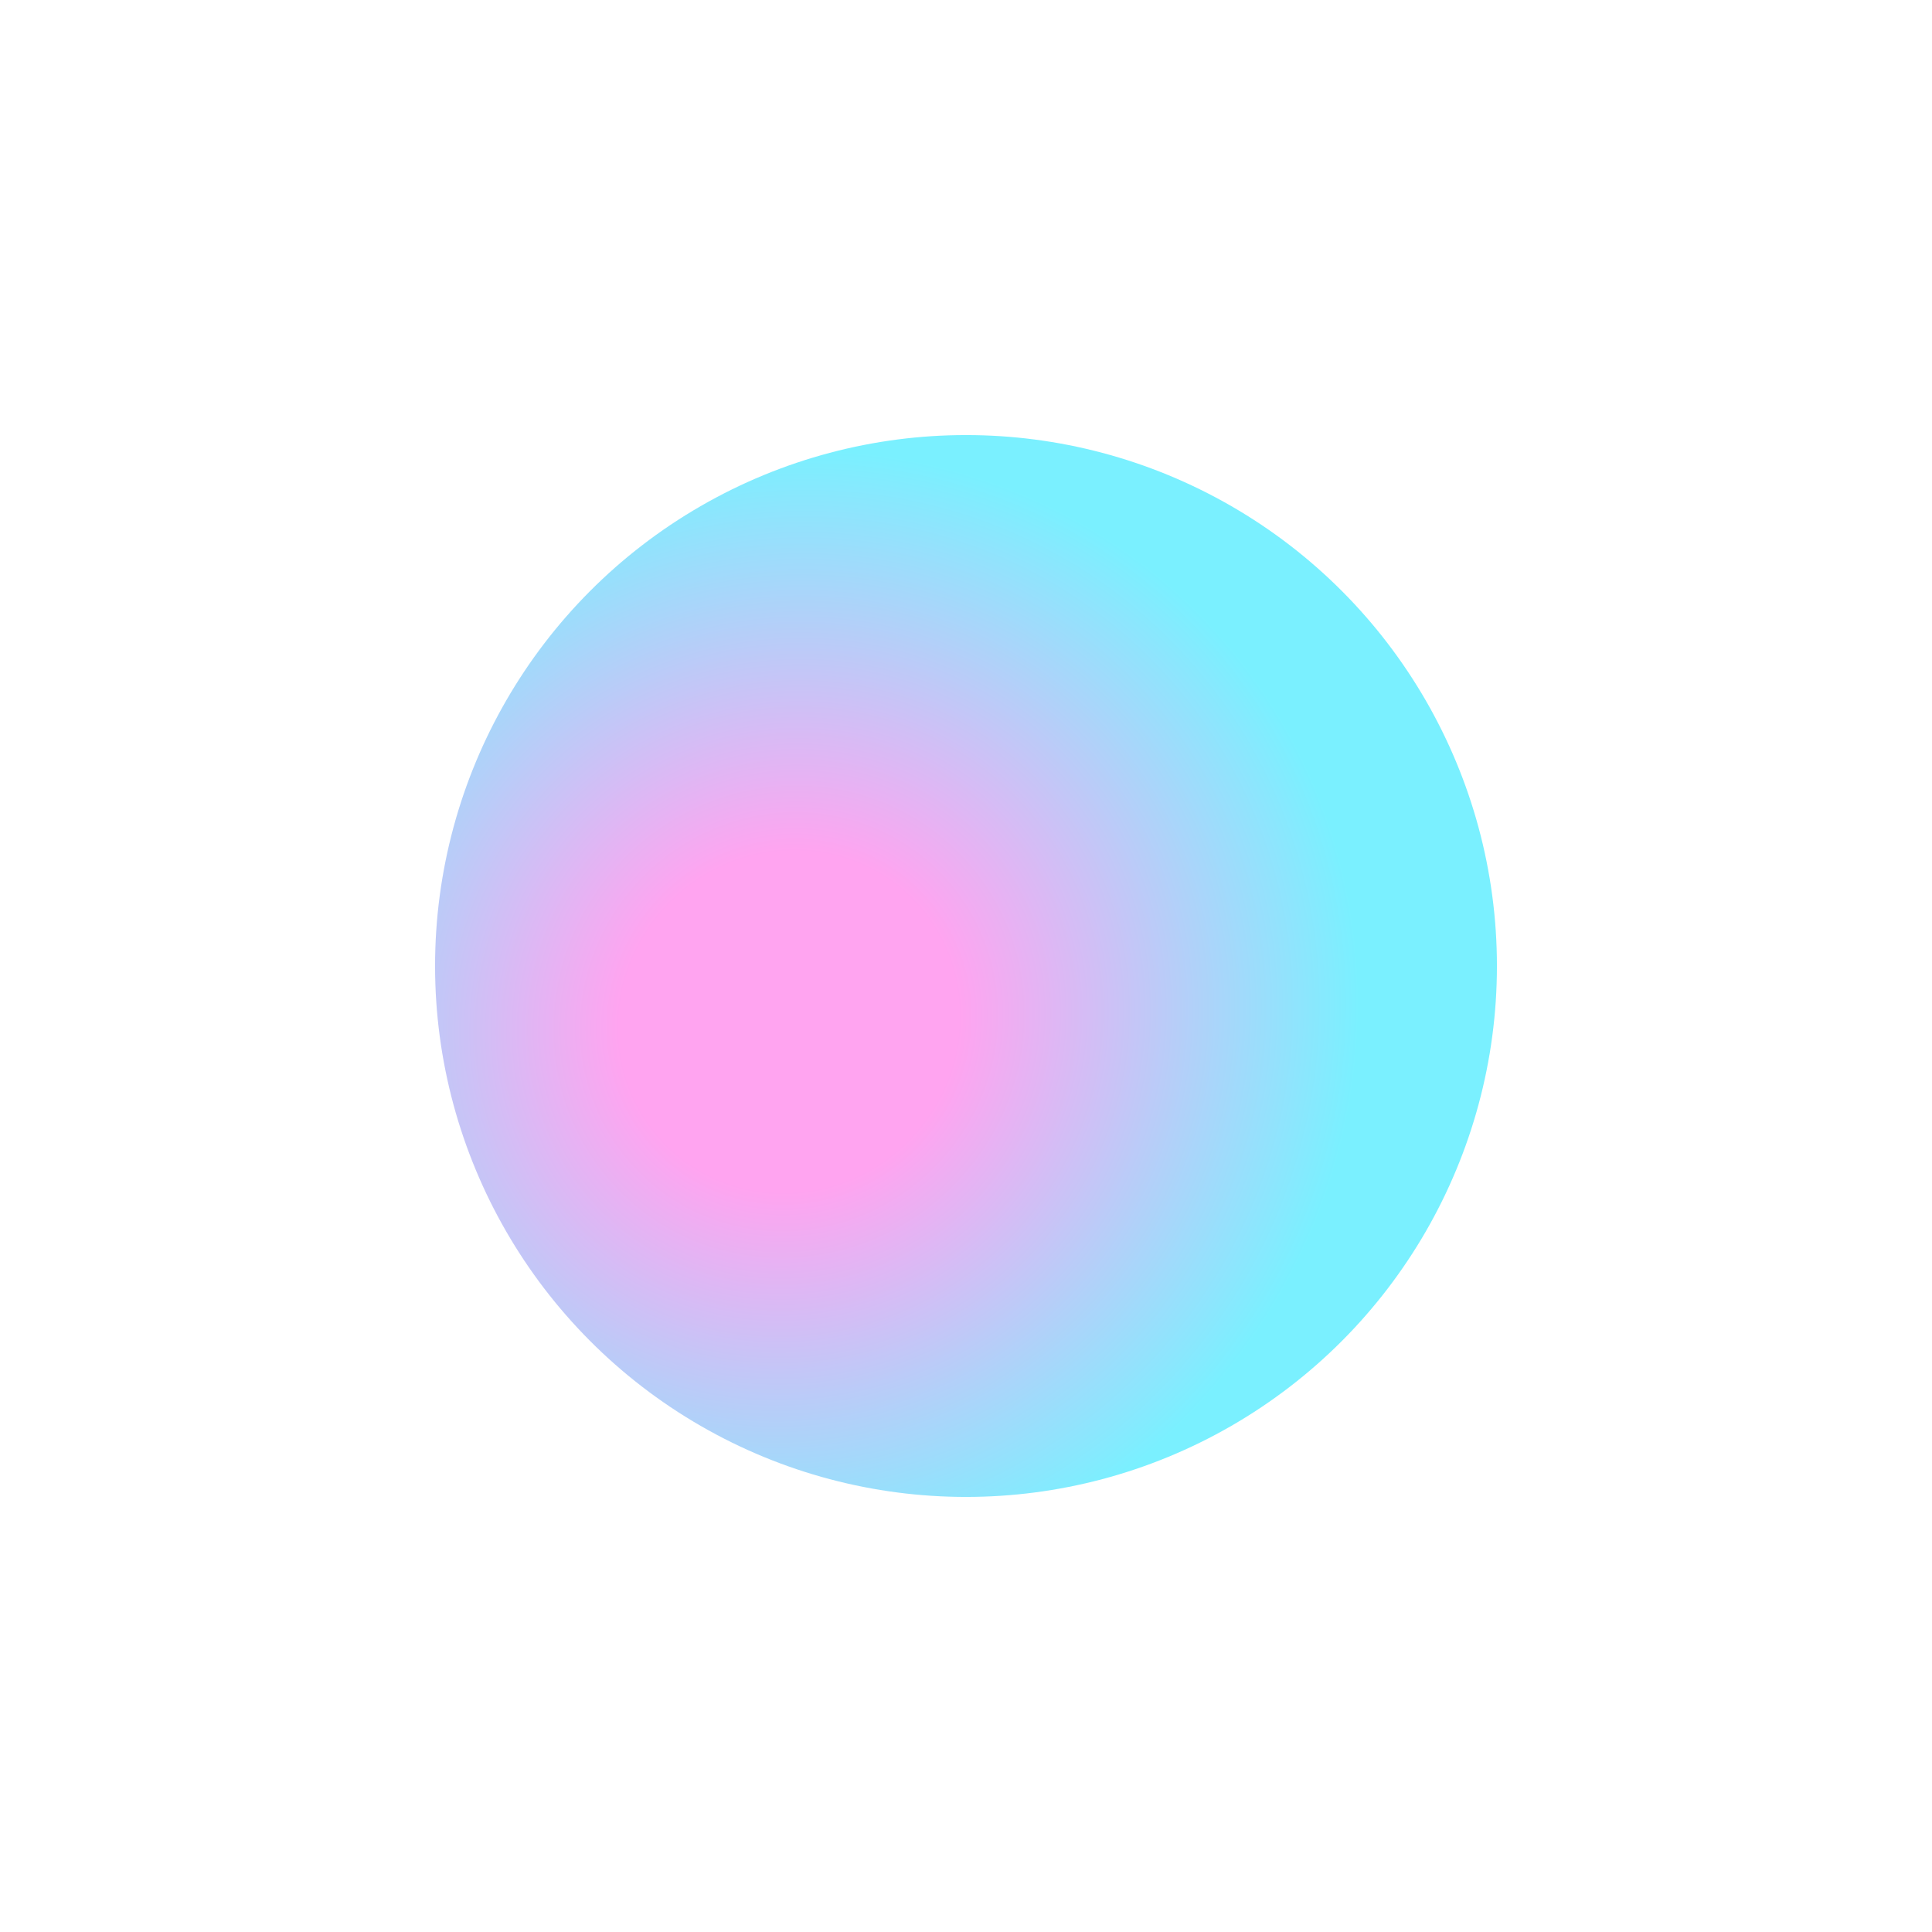 <svg width="786" height="786" viewBox="0 0 786 786" fill="none" xmlns="http://www.w3.org/2000/svg">
<g filter="url(#filter0_f_11_50)">
<circle cx="393" cy="393" r="216" fill="url(#paint0_radial_11_50)"/>
</g>
<defs>
<filter id="filter0_f_11_50" x="0" y="0" width="786" height="786" filterUnits="userSpaceOnUse" color-interpolation-filters="sRGB">
<feFlood flood-opacity="0" result="BackgroundImageFix"/>
<feBlend mode="normal" in="SourceGraphic" in2="BackgroundImageFix" result="shape"/>
<feGaussianBlur stdDeviation="88.5" result="effect1_foregroundBlur_11_50"/>
</filter>
<radialGradient id="paint0_radial_11_50" cx="0" cy="0" r="1" gradientUnits="userSpaceOnUse" gradientTransform="translate(320.964 415.718) rotate(-50.041) scale(236.385 229.135)">
<stop offset="0.297" stop-color="#FFA4F0"/>
<stop offset="1" stop-color="#7AF0FF"/>
</radialGradient>
</defs>
</svg>
